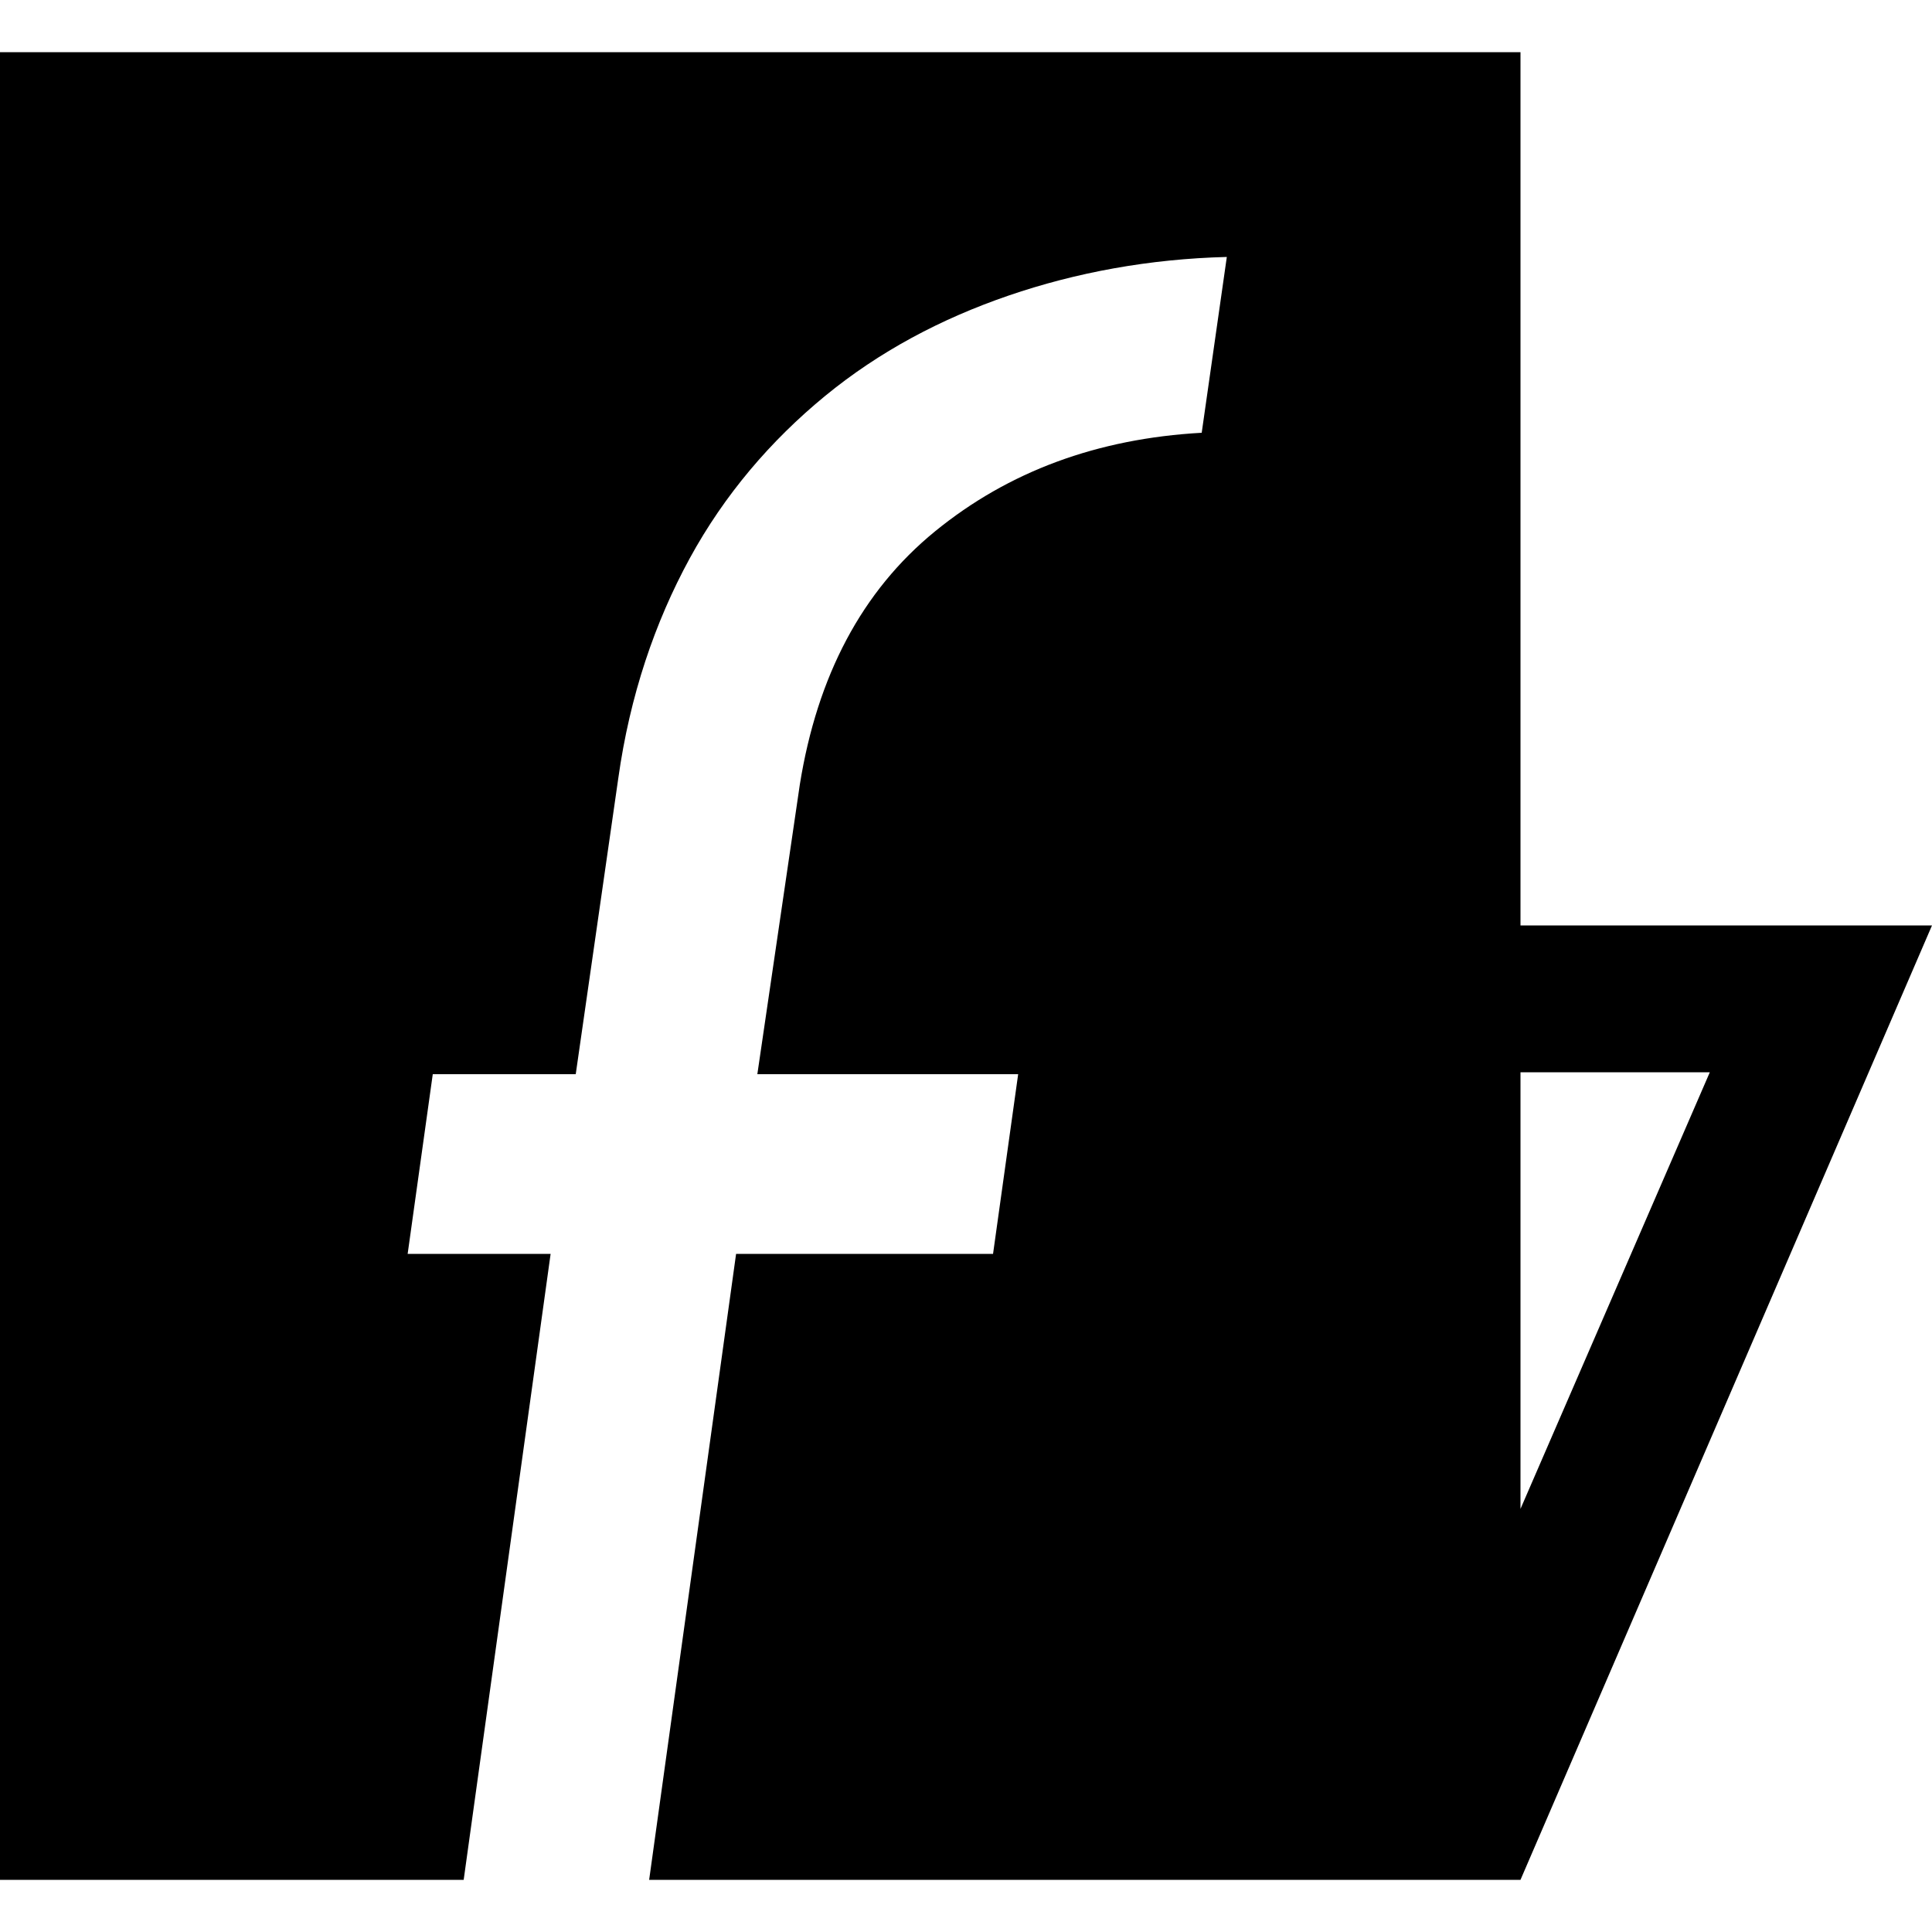 <?xml version="1.0" encoding="utf-8"?>
<!-- Generator: Adobe Illustrator 23.0.2, SVG Export Plug-In . SVG Version: 6.00 Build 0)  -->
<svg version="1.1" id="レイヤー_1" xmlns="http://www.w3.org/2000/svg" xmlns:xlink="http://www.w3.org/1999/xlink" x="0px"
	 y="0px" viewBox="0 0 100 100" height="100px" style="enable-background:new 0 0 100 100;" xml:space="preserve">
<path d="M78.7,47.9V2.7H0v94.6h24l4.5-32.4h-7.4l1.3-9.3h7.4L32,40.3c0.6-4.3,1.9-8.1,3.7-11.4s4.2-6.1,7-8.4c2.8-2.3,6-4,9.5-5.2
	c3.5-1.2,7.3-1.9,11.3-2l-1.3,9.1c-5.4,0.3-10,2-13.8,5.1c-3.8,3.1-6.1,7.5-7,13.1l-2.2,15h13.5l-1.3,9.3H38.1l-4.5,32.4h45.1
	L100,47.9H78.7z M78.7,55.5h9.8l-9.8,22.6V55.5z"/>
</svg>
